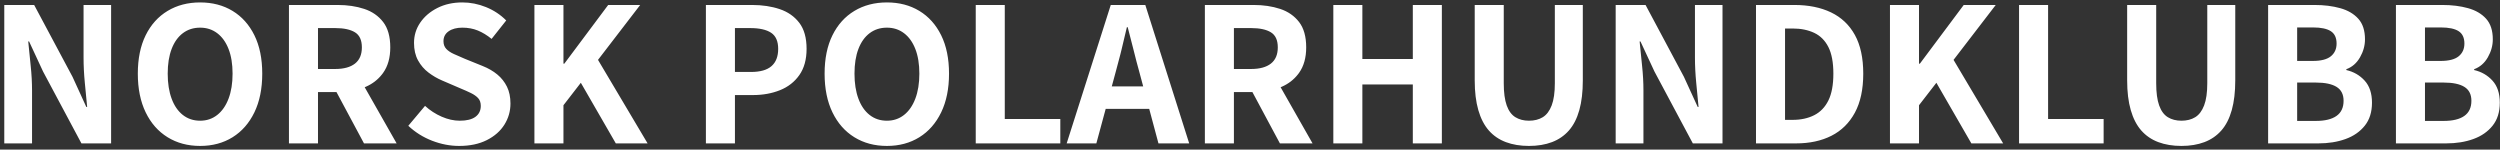 <svg xmlns="http://www.w3.org/2000/svg" width="401" height="24" viewBox="0 0 401 24">
  <rect x="0" y="0" width="401" height="24" fill="#333333" stroke="none"/>
  <path fill="#FFF" d="M5.14,23 L5.14,14.5 C5.14,13.231 5.066,11.905 4.919,10.522 C4.772,9.139 4.641,7.847 4.528,6.646 L4.528,6.646 L4.664,6.646 L6.908,11.474 L13.062,23 L17.822,23 L17.822,0.798 L13.402,0.798 L13.402,9.23 C13.402,10.522 13.47,11.871 13.606,13.276 C13.742,14.681 13.867,15.973 13.98,17.152 L13.98,17.152 L13.844,17.152 L11.634,12.324 L5.48,0.798 L0.686,0.798 L0.686,23 L5.14,23 Z M32.102,23.408 C34.074,23.408 35.808,22.943 37.304,22.014 C38.8,21.085 39.967,19.753 40.806,18.019 C41.645,16.285 42.064,14.217 42.064,11.814 C42.064,9.411 41.645,7.36 40.806,5.66 C39.967,3.96 38.8,2.657 37.304,1.75 C35.808,0.843 34.074,0.39 32.102,0.39 C30.13,0.39 28.39,0.843 26.883,1.75 C25.376,2.657 24.203,3.96 23.364,5.66 C22.525,7.36 22.106,9.411 22.106,11.814 C22.106,14.217 22.525,16.285 23.364,18.019 C24.203,19.753 25.376,21.085 26.883,22.014 C28.39,22.943 30.13,23.408 32.102,23.408 Z M32.102,19.362 C31.037,19.362 30.113,19.056 29.331,18.444 C28.549,17.832 27.948,16.959 27.529,15.826 C27.11,14.693 26.9,13.355 26.9,11.814 C26.9,10.273 27.11,8.952 27.529,7.853 C27.948,6.754 28.549,5.909 29.331,5.32 C30.113,4.731 31.037,4.436 32.102,4.436 C33.145,4.436 34.057,4.731 34.839,5.32 C35.621,5.909 36.227,6.754 36.658,7.853 C37.089,8.952 37.304,10.273 37.304,11.814 C37.304,13.355 37.089,14.693 36.658,15.826 C36.227,16.959 35.621,17.832 34.839,18.444 C34.057,19.056 33.145,19.362 32.102,19.362 Z M51.006,23 L51.006,14.772 L53.974,14.772 L58.384,23 L63.62,23 L58.497,13.991 L58.706,13.904 C59.747,13.445 60.606,12.783 61.281,11.919 L61.461,11.678 C62.22,10.613 62.6,9.253 62.6,7.598 C62.6,5.875 62.22,4.521 61.461,3.535 C60.702,2.549 59.687,1.846 58.418,1.427 C57.149,1.008 55.732,0.798 54.168,0.798 L54.168,0.798 L46.348,0.798 L46.348,23 L51.006,23 Z M53.76,11.066 L51.006,11.066 L51.006,4.504 L53.76,4.504 C55.143,4.504 56.202,4.731 56.939,5.184 C57.676,5.637 58.044,6.442 58.044,7.598 C58.044,8.754 57.676,9.621 56.939,10.199 C56.202,10.777 55.143,11.066 53.76,11.066 L53.76,11.066 Z M73.65,23.408 C75.373,23.408 76.852,23.096 78.087,22.473 C79.322,21.85 80.263,21.022 80.909,19.991 C81.555,18.96 81.878,17.832 81.878,16.608 C81.878,15.565 81.691,14.664 81.317,13.905 C80.943,13.146 80.427,12.494 79.77,11.95 C79.113,11.406 78.331,10.953 77.424,10.59 L77.424,10.59 L74.568,9.434 C73.933,9.162 73.35,8.907 72.817,8.669 C72.284,8.431 71.871,8.153 71.576,7.836 C71.281,7.519 71.134,7.111 71.134,6.612 C71.134,5.932 71.412,5.399 71.967,5.014 C72.522,4.629 73.253,4.436 74.16,4.436 C75.067,4.436 75.894,4.589 76.642,4.895 C77.39,5.201 78.127,5.649 78.852,6.238 L78.852,6.238 L81.198,3.28 C80.269,2.351 79.186,1.637 77.951,1.138 C76.716,0.639 75.452,0.39 74.16,0.39 C72.664,0.39 71.332,0.685 70.165,1.274 C68.998,1.863 68.08,2.645 67.411,3.62 C66.742,4.595 66.408,5.683 66.408,6.884 C66.408,7.972 66.623,8.907 67.054,9.689 C67.485,10.471 68.046,11.123 68.737,11.644 C69.428,12.165 70.148,12.585 70.896,12.902 L70.896,12.902 L73.82,14.16 C74.477,14.432 75.05,14.687 75.537,14.925 C76.024,15.163 76.41,15.435 76.693,15.741 C76.976,16.047 77.118,16.461 77.118,16.982 C77.118,17.73 76.835,18.314 76.268,18.733 C75.701,19.152 74.863,19.362 73.752,19.362 C72.8,19.362 71.831,19.147 70.845,18.716 C69.859,18.285 68.969,17.707 68.176,16.982 L68.176,16.982 L65.49,20.178 C66.601,21.221 67.876,22.02 69.315,22.575 C70.754,23.13 72.199,23.408 73.65,23.408 Z M90.378,23 L90.378,16.88 L93.166,13.276 L98.776,23 L103.876,23 L95.92,9.604 L102.686,0.798 L97.552,0.798 L90.514,10.216 L90.378,10.216 L90.378,0.798 L85.72,0.798 L85.72,23 L90.378,23 Z M117.884,23 L117.884,15.248 L120.774,15.248 C122.361,15.248 123.806,14.987 125.109,14.466 C126.412,13.945 127.449,13.134 128.22,12.035 C128.991,10.936 129.376,9.536 129.376,7.836 C129.376,6.068 128.985,4.674 128.203,3.654 C127.421,2.634 126.373,1.903 125.058,1.461 C123.743,1.019 122.27,0.798 120.638,0.798 L120.638,0.798 L113.226,0.798 L113.226,23 L117.884,23 Z M120.468,11.542 L117.884,11.542 L117.884,4.504 L120.332,4.504 C121.805,4.504 122.922,4.753 123.681,5.252 C124.44,5.751 124.82,6.612 124.82,7.836 C124.82,9.06 124.463,9.984 123.749,10.607 C123.035,11.23 121.941,11.542 120.468,11.542 L120.468,11.542 Z M142.262,23.408 C144.234,23.408 145.968,22.943 147.464,22.014 C148.96,21.085 150.127,19.753 150.966,18.019 C151.805,16.285 152.224,14.217 152.224,11.814 C152.224,9.411 151.805,7.36 150.966,5.66 C150.127,3.96 148.96,2.657 147.464,1.75 C145.968,0.843 144.234,0.39 142.262,0.39 C140.29,0.39 138.55,0.843 137.043,1.75 C135.536,2.657 134.363,3.96 133.524,5.66 C132.685,7.36 132.266,9.411 132.266,11.814 C132.266,14.217 132.685,16.285 133.524,18.019 C134.363,19.753 135.536,21.085 137.043,22.014 C138.55,22.943 140.29,23.408 142.262,23.408 Z M142.262,19.362 C141.197,19.362 140.273,19.056 139.491,18.444 C138.709,17.832 138.108,16.959 137.689,15.826 C137.27,14.693 137.06,13.355 137.06,11.814 C137.06,10.273 137.27,8.952 137.689,7.853 C138.108,6.754 138.709,5.909 139.491,5.32 C140.273,4.731 141.197,4.436 142.262,4.436 C143.305,4.436 144.217,4.731 144.999,5.32 C145.781,5.909 146.387,6.754 146.818,7.853 C147.249,8.952 147.464,10.273 147.464,11.814 C147.464,13.355 147.249,14.693 146.818,15.826 C146.387,16.959 145.781,17.832 144.999,18.444 C144.217,19.056 143.305,19.362 142.262,19.362 Z M170.074,23 L170.074,19.09 L161.166,19.09 L161.166,0.798 L156.508,0.798 L156.508,23 L170.074,23 Z M175.854,23 L177.355,17.458 L184.332,17.458 L185.816,23 L190.746,23 L183.708,0.798 L178.166,0.798 L171.094,23 L175.854,23 Z M183.366,13.854 L178.331,13.854 L178.948,11.576 C179.202,10.669 179.452,9.726 179.699,8.747 L179.883,8.006 C180.189,6.759 180.478,5.547 180.75,4.368 L180.75,4.368 L180.886,4.368 C181.203,5.547 181.515,6.759 181.821,8.006 C182.127,9.253 182.439,10.443 182.756,11.576 L182.756,11.576 L183.366,13.854 Z M197.92,23 L197.92,14.772 L200.888,14.772 L205.298,23 L210.534,23 L205.411,13.991 L205.62,13.904 C206.661,13.445 207.52,12.783 208.195,11.919 L208.375,11.678 C209.134,10.613 209.514,9.253 209.514,7.598 C209.514,5.875 209.134,4.521 208.375,3.535 C207.616,2.549 206.601,1.846 205.332,1.427 C204.063,1.008 202.646,0.798 201.082,0.798 L201.082,0.798 L193.262,0.798 L193.262,23 L197.92,23 Z M200.674,11.066 L197.92,11.066 L197.92,4.504 L200.674,4.504 C202.057,4.504 203.116,4.731 203.853,5.184 C204.59,5.637 204.958,6.442 204.958,7.598 C204.958,8.754 204.59,9.621 203.853,10.199 C203.116,10.777 202.057,11.066 200.674,11.066 L200.674,11.066 Z M218.524,23 L218.524,13.548 L226.616,13.548 L226.616,23 L231.274,23 L231.274,0.798 L226.616,0.798 L226.616,9.468 L218.524,9.468 L218.524,0.798 L213.866,0.798 L213.866,23 L218.524,23 Z M245.248,23.408 C246.631,23.408 247.86,23.204 248.937,22.796 C250.014,22.388 250.92,21.765 251.657,20.926 C252.394,20.087 252.949,18.999 253.323,17.662 C253.697,16.325 253.884,14.738 253.884,12.902 L253.884,12.902 L253.884,0.798 L249.396,0.798 L249.396,13.344 C249.396,14.84 249.226,16.03 248.886,16.914 C248.546,17.798 248.07,18.427 247.458,18.801 C246.846,19.175 246.109,19.362 245.248,19.362 C244.409,19.362 243.684,19.175 243.072,18.801 C242.46,18.427 241.995,17.798 241.678,16.914 C241.361,16.03 241.202,14.84 241.202,13.344 L241.202,13.344 L241.202,0.798 L236.544,0.798 L236.544,12.902 C236.544,14.738 236.737,16.325 237.122,17.662 C237.507,18.999 238.068,20.087 238.805,20.926 C239.542,21.765 240.454,22.388 241.542,22.796 C242.63,23.204 243.865,23.408 245.248,23.408 Z M263.608,23 L263.608,14.5 C263.608,13.231 263.534,11.905 263.387,10.522 C263.24,9.139 263.109,7.847 262.996,6.646 L262.996,6.646 L263.132,6.646 L265.376,11.474 L271.53,23 L276.29,23 L276.29,0.798 L271.87,0.798 L271.87,9.23 C271.87,10.522 271.938,11.871 272.074,13.276 C272.21,14.681 272.335,15.973 272.448,17.152 L272.448,17.152 L272.312,17.152 L270.102,12.324 L263.948,0.798 L259.154,0.798 L259.154,23 L263.608,23 Z M288.088,23 C290.264,23 292.157,22.592 293.766,21.776 C295.375,20.96 296.628,19.725 297.523,18.07 C298.418,16.415 298.866,14.33 298.866,11.814 C298.866,9.298 298.418,7.23 297.523,5.609 C296.628,3.988 295.353,2.781 293.698,1.988 C292.043,1.195 290.083,0.798 287.816,0.798 L287.816,0.798 L281.662,0.798 L281.662,23 L288.088,23 Z M287.544,19.226 L286.32,19.226 L286.32,4.572 L287.544,4.572 C288.859,4.572 290.009,4.804 290.995,5.269 C291.981,5.734 292.74,6.493 293.273,7.547 C293.806,8.601 294.072,10.023 294.072,11.814 C294.072,13.605 293.806,15.038 293.273,16.115 C292.74,17.192 291.981,17.979 290.995,18.478 C290.009,18.977 288.859,19.226 287.544,19.226 L287.544,19.226 Z M307.808,23 L307.808,16.88 L310.596,13.276 L316.206,23 L321.306,23 L313.35,9.604 L320.116,0.798 L314.982,0.798 L307.944,10.216 L307.808,10.216 L307.808,0.798 L303.15,0.798 L303.15,23 L307.808,23 Z M337.422,23 L337.422,19.09 L328.514,19.09 L328.514,0.798 L323.856,0.798 L323.856,23 L337.422,23 Z M349.9,23.408 C351.283,23.408 352.512,23.204 353.589,22.796 C354.666,22.388 355.572,21.765 356.309,20.926 C357.046,20.087 357.601,18.999 357.975,17.662 C358.349,16.325 358.536,14.738 358.536,12.902 L358.536,12.902 L358.536,0.798 L354.048,0.798 L354.048,13.344 C354.048,14.84 353.878,16.03 353.538,16.914 C353.198,17.798 352.722,18.427 352.11,18.801 C351.498,19.175 350.761,19.362 349.9,19.362 C349.061,19.362 348.336,19.175 347.724,18.801 C347.112,18.427 346.647,17.798 346.33,16.914 C346.013,16.03 345.854,14.84 345.854,13.344 L345.854,13.344 L345.854,0.798 L341.196,0.798 L341.196,12.902 C341.196,14.738 341.389,16.325 341.774,17.662 C342.159,18.999 342.72,20.087 343.457,20.926 C344.194,21.765 345.106,22.388 346.194,22.796 C347.282,23.204 348.517,23.408 349.9,23.408 Z M371.864,23 C373.473,23 374.924,22.768 376.216,22.303 C377.508,21.838 378.539,21.124 379.31,20.161 C380.081,19.198 380.466,17.968 380.466,16.472 C380.466,14.976 380.075,13.797 379.293,12.936 C378.511,12.075 377.531,11.508 376.352,11.236 L376.352,11.236 L376.352,11.1 C377.281,10.76 378.012,10.125 378.545,9.196 C379.078,8.267 379.344,7.303 379.344,6.306 C379.344,4.901 378.987,3.801 378.273,3.008 C377.559,2.215 376.59,1.648 375.366,1.308 C374.142,0.968 372.771,0.798 371.252,0.798 L371.252,0.798 L363.806,0.798 L363.806,23 L371.864,23 Z M370.98,9.774 L368.464,9.774 L368.464,4.402 L371.014,4.402 C372.283,4.402 373.23,4.6 373.853,4.997 C374.476,5.394 374.788,6.057 374.788,6.986 C374.788,7.847 374.482,8.527 373.87,9.026 C373.258,9.525 372.295,9.774 370.98,9.774 L370.98,9.774 Z M371.456,19.396 L368.464,19.396 L368.464,13.242 L371.456,13.242 C372.929,13.242 374.04,13.474 374.788,13.939 C375.536,14.404 375.91,15.146 375.91,16.166 C375.91,17.254 375.53,18.064 374.771,18.597 C374.012,19.13 372.907,19.396 371.456,19.396 L371.456,19.396 Z M392.366,23 C393.975,23 395.426,22.768 396.718,22.303 C398.01,21.838 399.041,21.124 399.812,20.161 C400.583,19.198 400.968,17.968 400.968,16.472 C400.968,14.976 400.577,13.797 399.795,12.936 C399.013,12.075 398.033,11.508 396.854,11.236 L396.854,11.236 L396.854,11.1 C397.783,10.76 398.514,10.125 399.047,9.196 C399.58,8.267 399.846,7.303 399.846,6.306 C399.846,4.901 399.489,3.801 398.775,3.008 C398.061,2.215 397.092,1.648 395.868,1.308 C394.644,0.968 393.273,0.798 391.754,0.798 L391.754,0.798 L384.308,0.798 L384.308,23 L392.366,23 Z M391.482,9.774 L388.966,9.774 L388.966,4.402 L391.516,4.402 C392.785,4.402 393.732,4.6 394.355,4.997 C394.978,5.394 395.29,6.057 395.29,6.986 C395.29,7.847 394.984,8.527 394.372,9.026 C393.76,9.525 392.797,9.774 391.482,9.774 L391.482,9.774 Z M391.958,19.396 L388.966,19.396 L388.966,13.242 L391.958,13.242 C393.431,13.242 394.542,13.474 395.29,13.939 C396.038,14.404 396.412,15.146 396.412,16.166 C396.412,17.254 396.032,18.064 395.273,18.597 C394.514,19.13 393.409,19.396 391.958,19.396 L391.958,19.396 Z"/>
</svg>
